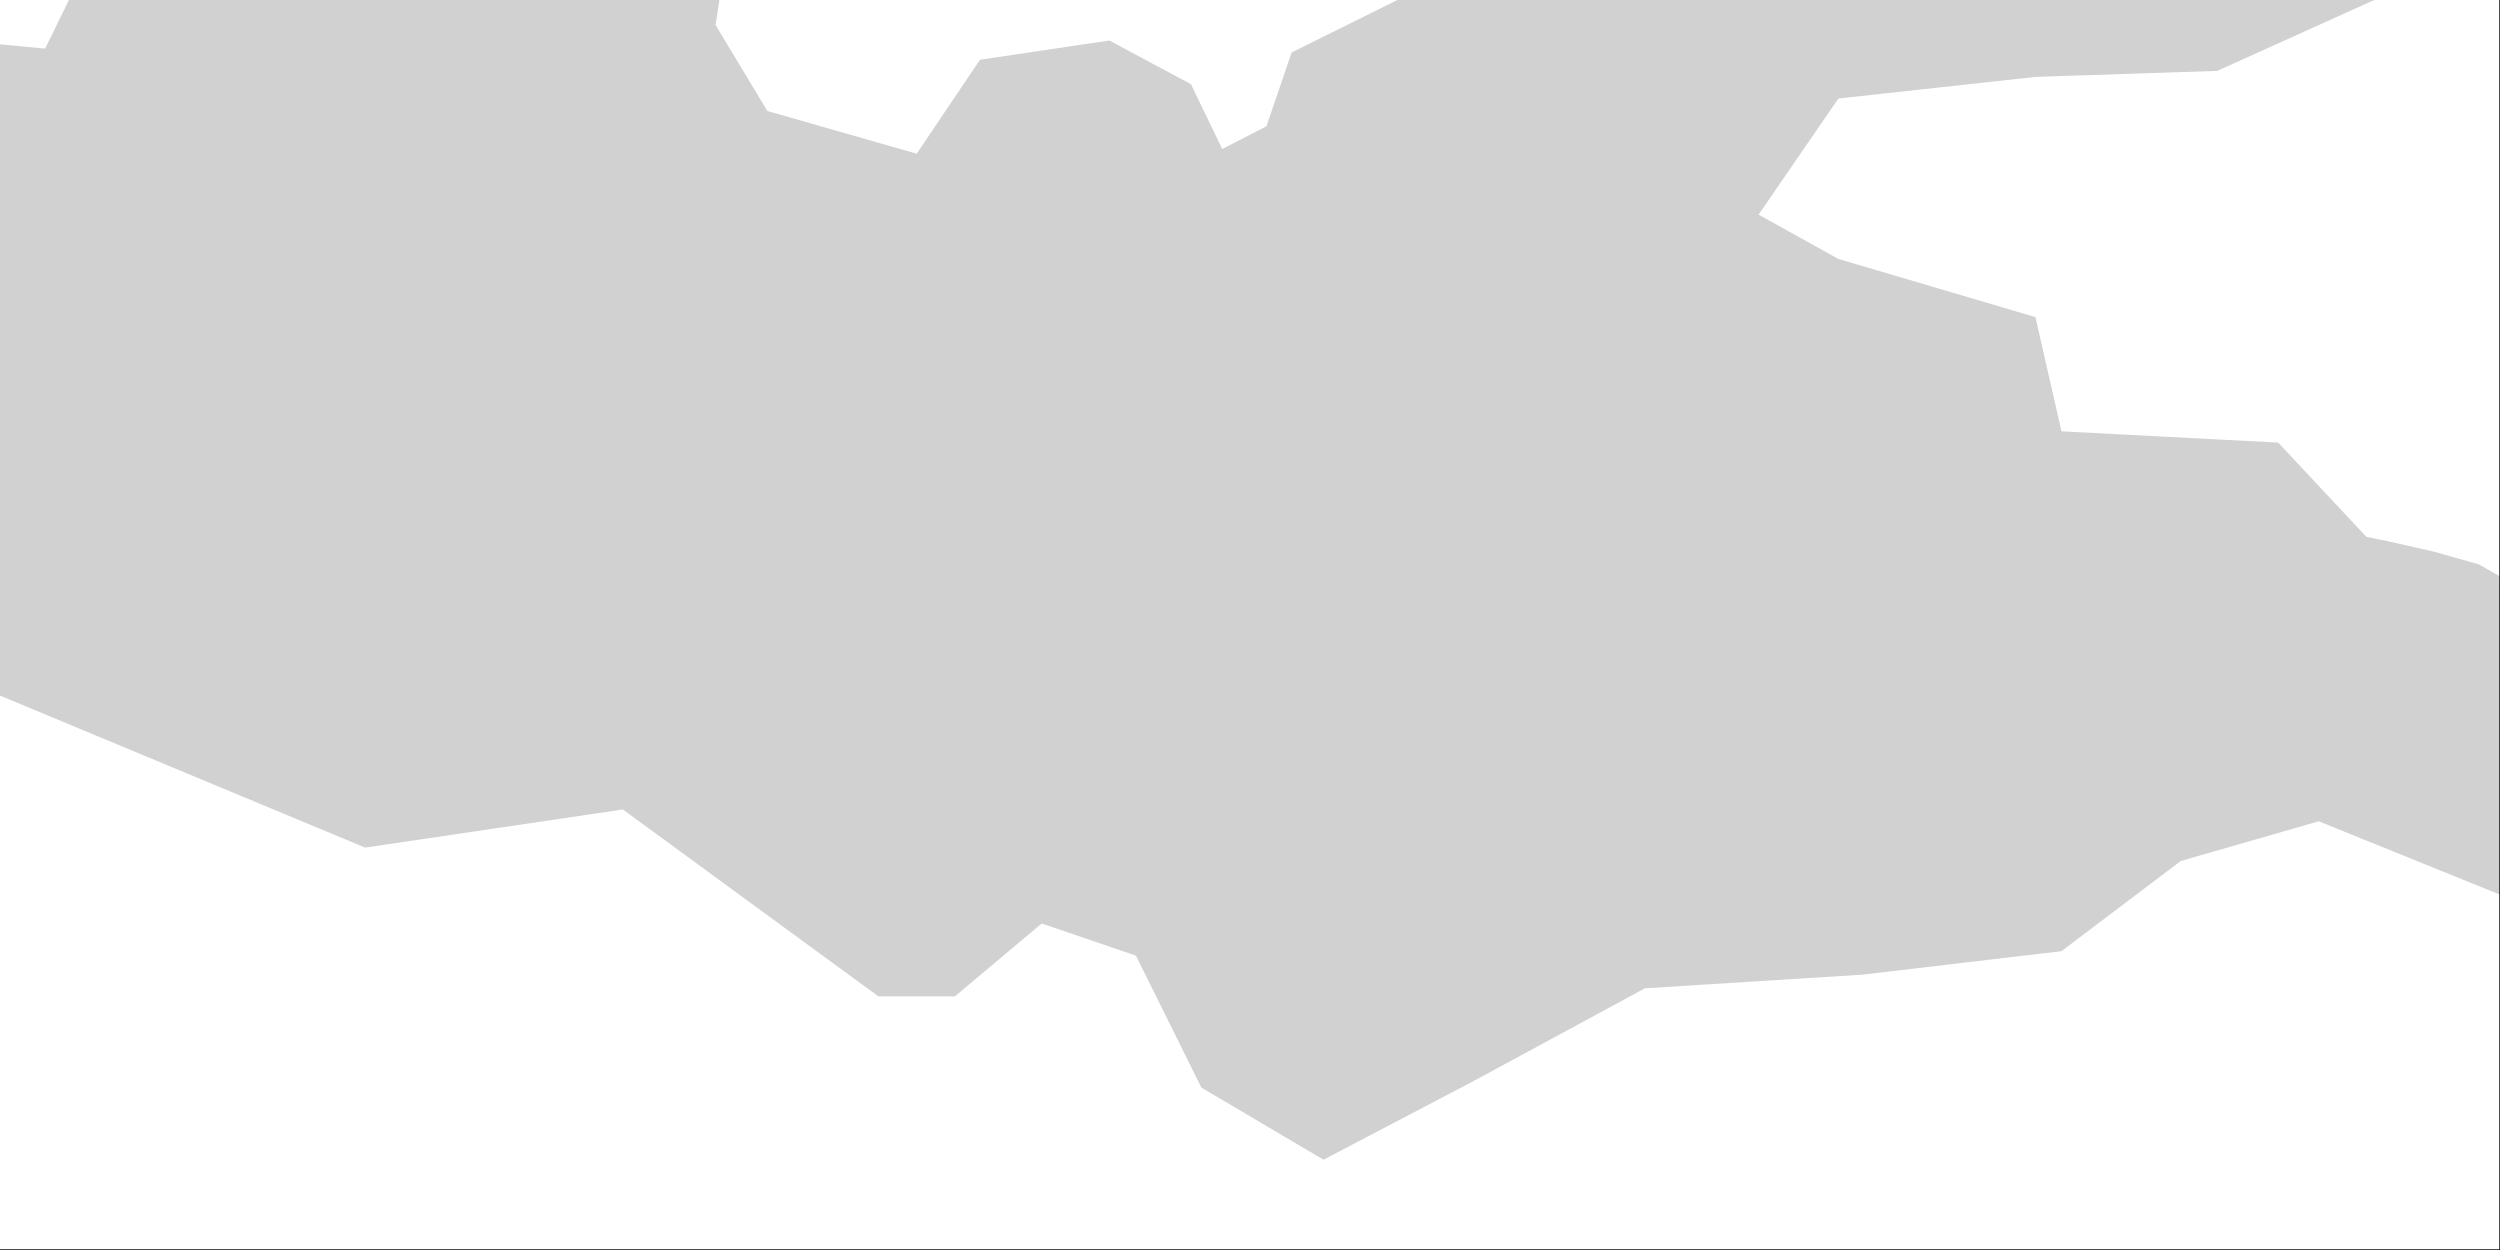 <?xml version="1.0" encoding="utf-8"?>
<!-- Generator: Adobe Illustrator 15.1.0, SVG Export Plug-In . SVG Version: 6.00 Build 0)  -->
<!DOCTYPE svg PUBLIC "-//W3C//DTD SVG 1.1//EN" "http://www.w3.org/Graphics/SVG/1.1/DTD/svg11.dtd">
<svg version="1.1" xmlns="http://www.w3.org/2000/svg" xmlns:xlink="http://www.w3.org/1999/xlink" x="0px" y="0px" width="180px"
	 height="90px" viewBox="0 0 180 90" enable-background="new 0 0 180 90" xml:space="preserve">
<g id="carted3js">
	<polygon fill="#D1D1D1" points="179.688,-19.728 177.874,-21.845 176.061,-23.961 174.248,-26.078 167.324,-26.078 160.4,-26.078 
		153.477,-26.078 146.552,-26.078 141.764,-24.107 136.975,-22.137 132.187,-20.166 127.398,-18.196 123.884,-18.444 
		120.369,-18.692 116.854,-18.94 113.34,-19.188 112.242,-16.399 111.146,-13.611 110.049,-10.823 108.951,-8.034 108.055,-6.616 
		107.158,-5.197 106.262,-3.779 105.365,-2.361 102.273,-0.826 99.183,0.708 96.092,2.242 93,3.777 92.545,5.105 92.091,6.435 
		91.637,7.763 91.182,9.092 90.386,9.501 89.591,9.911 88.795,10.32 88,10.729 87.438,9.562 86.875,8.396 86.312,7.229 85.75,6.062 
		84.28,5.275 82.811,4.489 81.341,3.703 79.871,2.916 77.543,3.263 75.215,3.609 72.887,3.956 70.559,4.303 69.419,5.994 
		68.279,7.685 67.14,9.376 66,11.067 63.312,10.298 60.625,9.529 57.938,8.76 55.25,7.991 54.318,6.444 53.387,4.897 52.455,3.35 
		51.523,1.803 51.893,-0.656 52.262,-3.116 52.631,-5.575 53,-8.034 51.489,-9.525 49.978,-11.017 48.467,-12.509 46.956,-14 
		42.217,-15.049 37.478,-16.098 32.739,-17.146 28,-18.196 25.438,-18.196 22.875,-18.196 20.312,-18.196 17.75,-18.196 
		15.765,-16.125 13.78,-14.055 11.796,-11.984 9.811,-9.913 8.171,-6.56 6.53,-3.206 4.89,0.147 3.25,3.501 -0.057,3.181 
		-3.363,2.861 -6.67,2.541 -9.977,2.221 -12.67,3.375 -15.363,4.529 -18.057,5.683 -20.75,6.837 -21.125,8.991 -21.5,11.145 
		-21.875,13.299 -22.25,15.453 -20.09,17.234 -17.93,19.015 -15.77,20.795 -13.609,22.576 -13.609,24.259 -13.609,25.942 
		-13.609,27.625 -13.609,29.309 -13.259,33.231 -12.909,37.154 -12.559,41.077 -12.209,45 -2.584,49.007 7.04,53.014 16.665,57.021 
		26.289,61.027 30.928,60.342 35.567,59.655 40.207,58.969 44.846,58.283 49.447,61.648 54.048,65.014 58.649,68.379 63.25,71.743 
		64.624,71.743 65.997,71.743 67.371,71.743 68.744,71.743 70.308,70.43 71.872,69.117 73.436,67.805 75,66.491 76.697,67.07 
		78.394,67.648 80.09,68.227 81.787,68.805 82.965,71.181 84.144,73.557 85.322,75.932 86.5,78.308 88.698,79.605 90.896,80.904 
		93.095,82.202 95.293,83.5 97.997,82.082 100.701,80.665 103.405,79.248 106.109,77.83 109.19,76.162 112.271,74.494 
		115.352,72.826 118.433,71.158 122.352,70.912 126.271,70.666 130.191,70.42 134.111,70.174 137.689,69.752 141.268,69.329 
		144.846,68.906 148.425,68.484 150.572,66.861 152.72,65.238 154.867,63.615 157.015,61.992 159.498,61.277 161.982,60.562 
		164.467,59.848 166.95,59.132 170.213,60.453 173.475,61.773 176.737,63.094 180,64.414 180,60.975 179.999,53.332 179.997,45.503 
		179.992,41.502 178.486,40.636 175.183,39.703 171.88,38.958 170.379,38.653 168.791,36.956 167.204,35.26 165.617,33.563 
		164.029,31.866 160.128,31.664 156.227,31.461 152.326,31.258 148.425,31.055 147.957,29 147.488,26.944 147.02,24.888 
		146.552,22.833 143.006,21.785 139.459,20.738 135.912,19.691 132.365,18.644 130.929,17.847 129.492,17.049 128.056,16.251 
		126.619,15.453 128.056,13.363 129.492,11.273 130.929,9.183 132.365,7.093 135.912,6.704 139.459,6.315 143.006,5.926 
		146.552,5.537 149.824,5.429 153.096,5.321 156.368,5.213 159.641,5.105 162.89,3.638 166.139,2.17 169.388,0.703 172.637,-0.764 
		174.853,-1.163 177.068,-1.562 179.284,-1.962 181.5,-2.361 181.5,-6.174 181.5,-9.986 181.5,-13.799 181.5,-17.611 
		179.688,-19.728 	"/>
</g>
<g id="Calque_2">
	
		<rect x="-179.998" y="-90" fill="none" stroke="#000000" stroke-width="0.1" stroke-miterlimit="10" width="359.998" height="180"/>
</g>
</svg>
